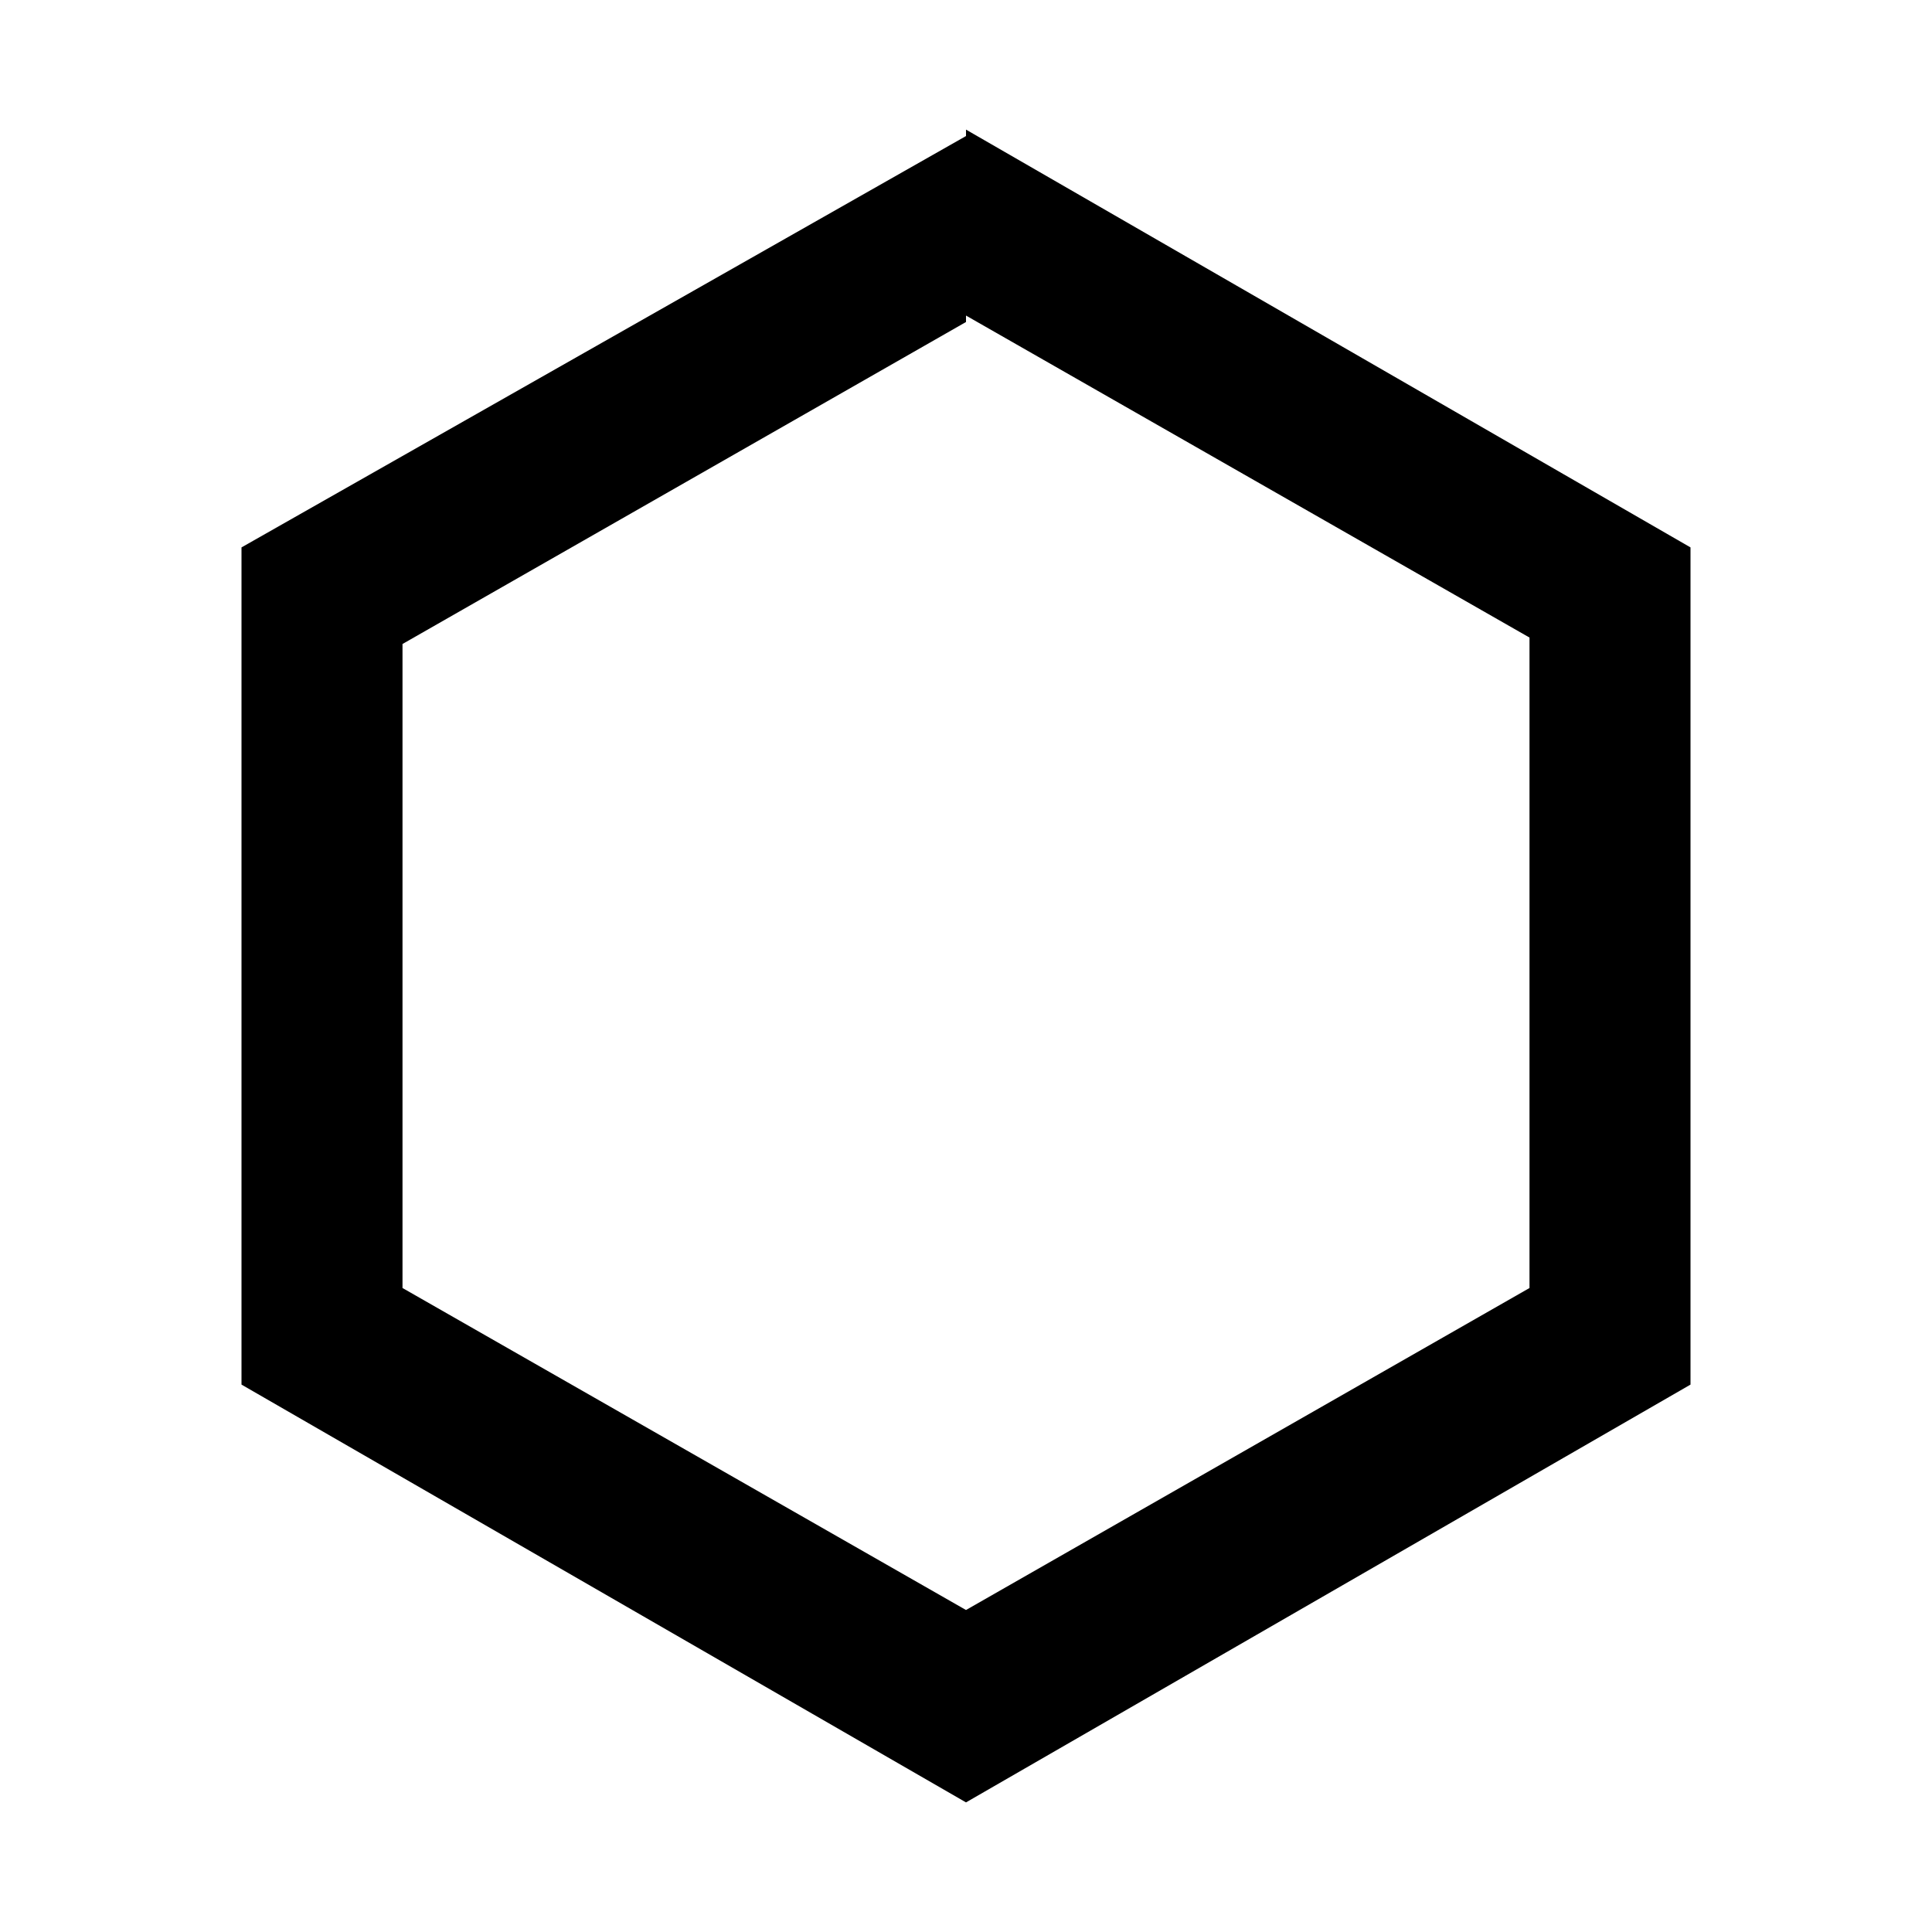 <svg id="Layer_1" data-name="Layer 1" xmlns="http://www.w3.org/2000/svg" viewBox="0 0 24 24"><title>iconoteka_hexagon_b_s</title><path d="M12,3.92l7,4V16l-7,4L5,16V8l7-4m0-2.31L3,6.8V17.2l9,5.19,9-5.19V6.8L12,1.61Z"/></svg>